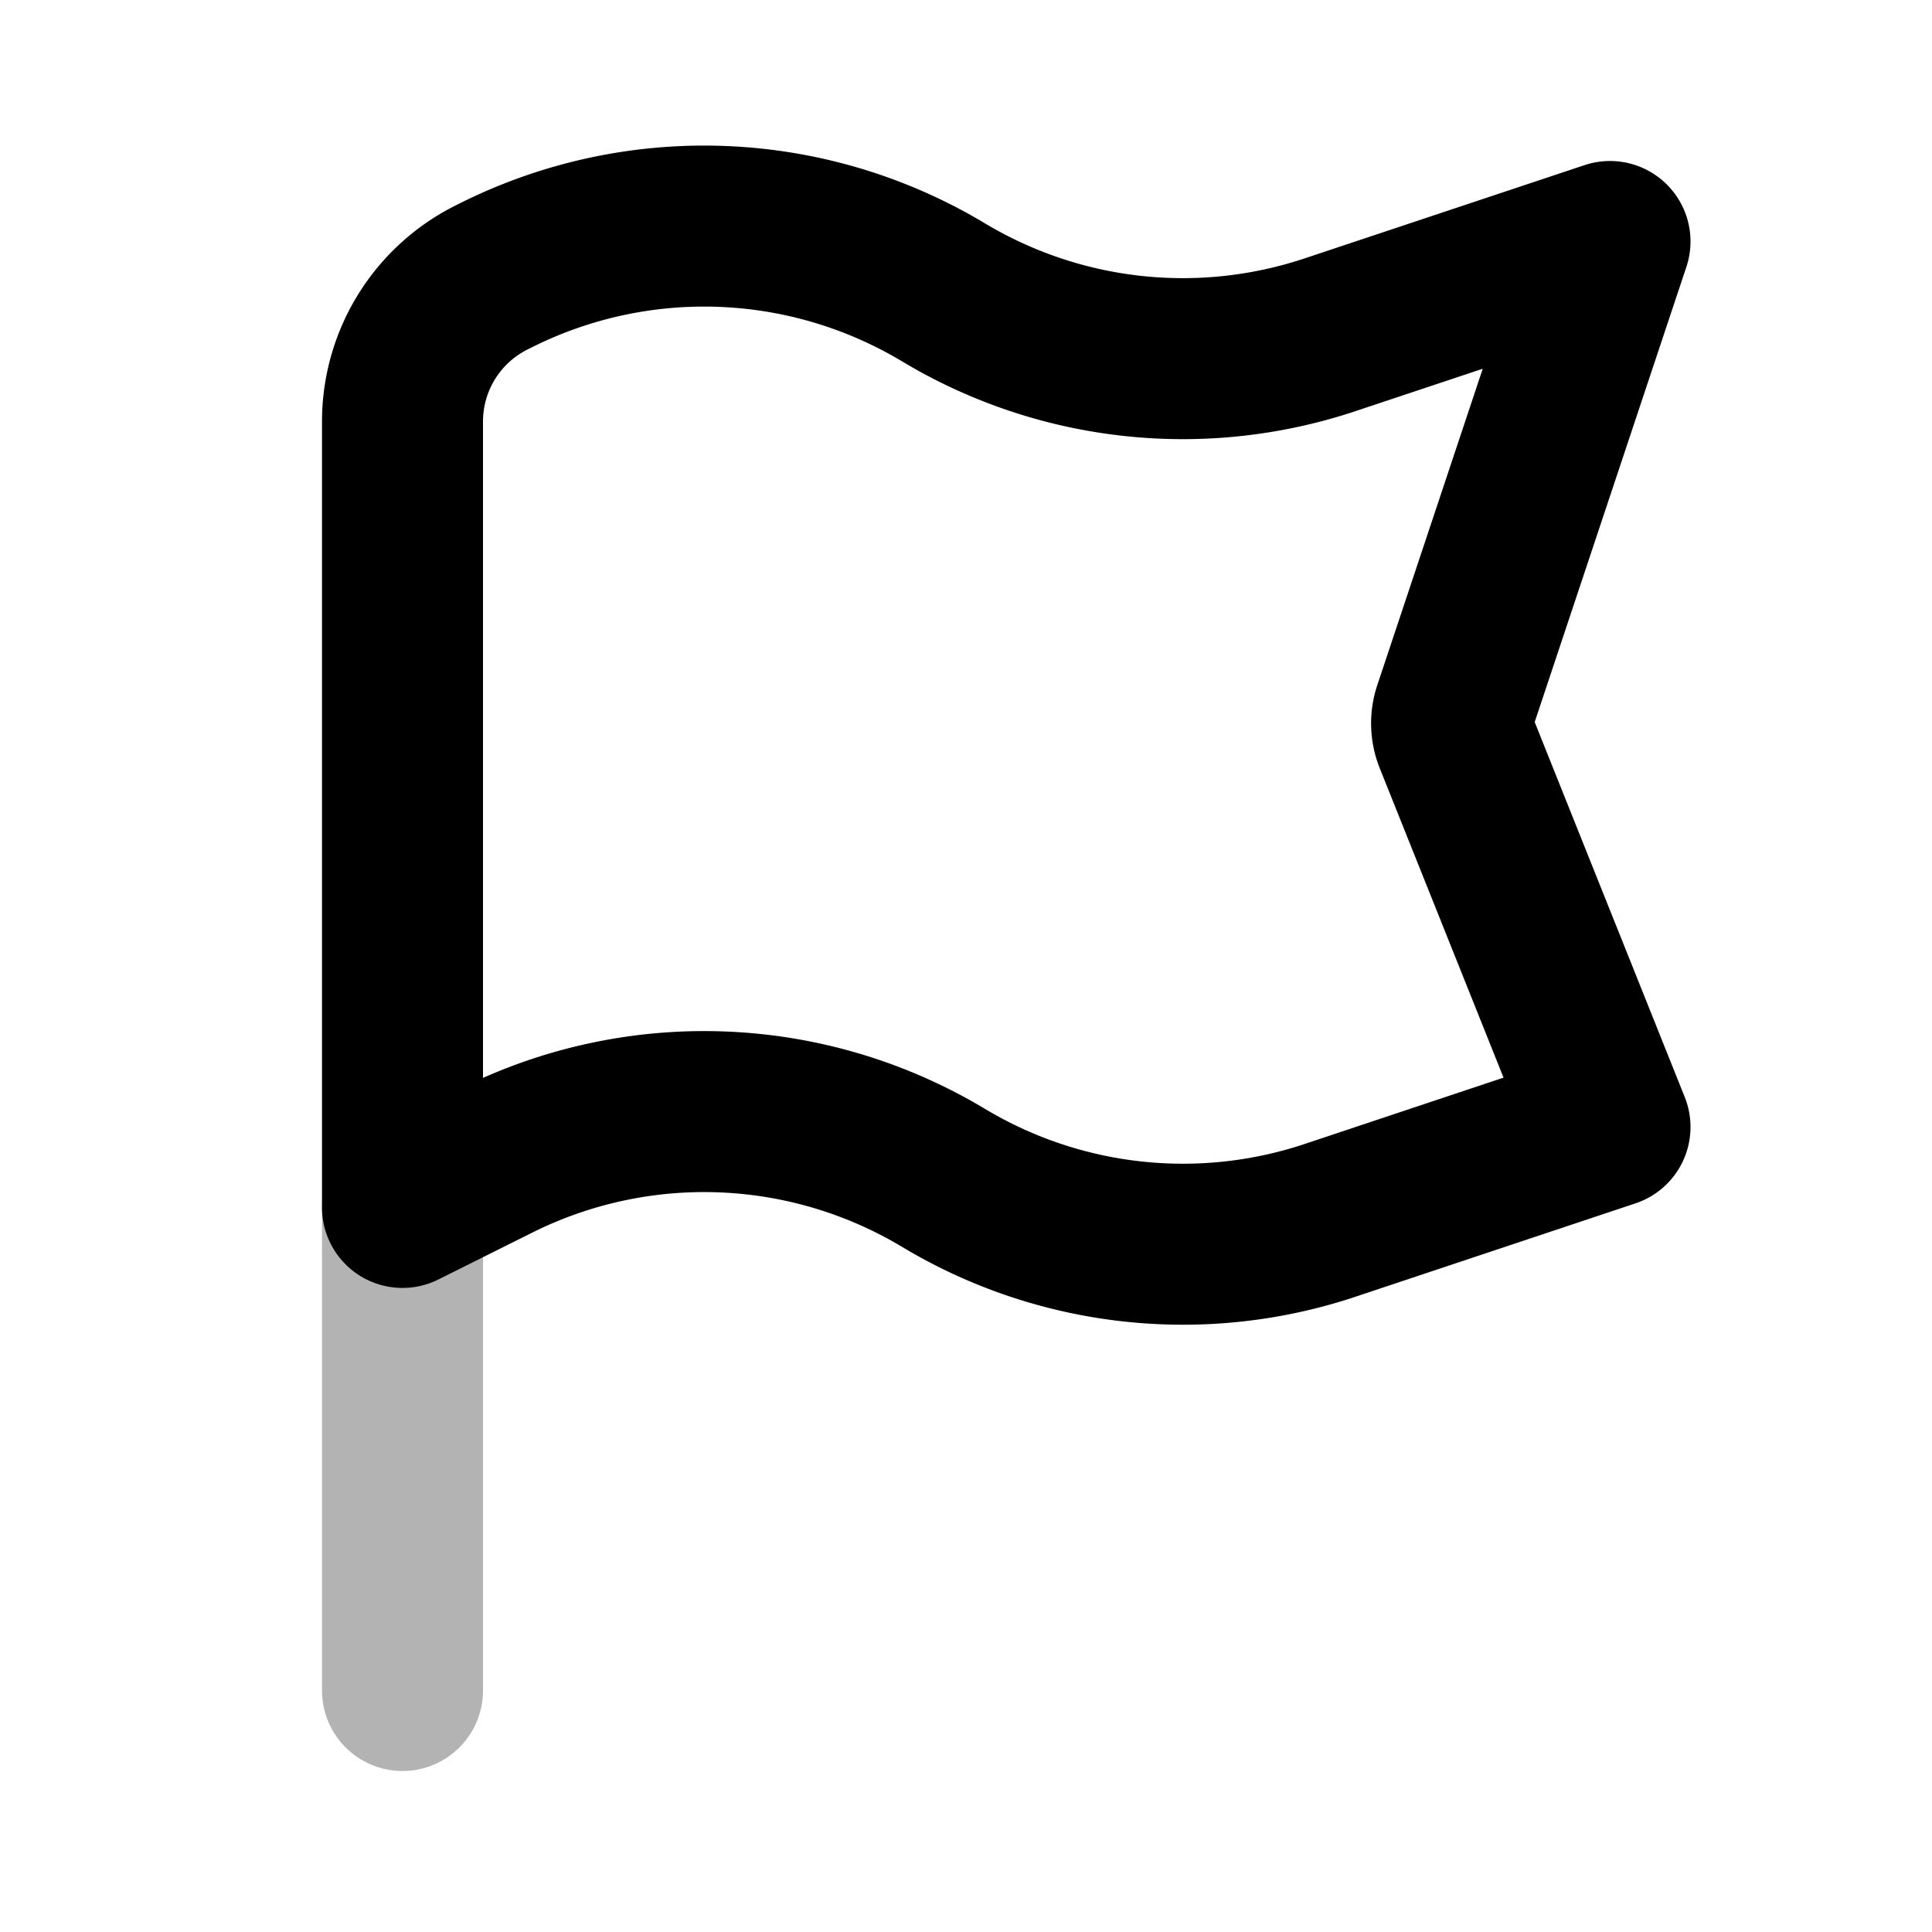 <svg xmlns="http://www.w3.org/2000/svg" width="24" height="24" fill="none">
    <path stroke="currentColor" stroke-linecap="round" stroke-width="2" d="M5 15v6" opacity=".3"/>
    <path stroke="currentColor" stroke-linejoin="round" stroke-width="2" d="M5 5.236a2 2 0 0 1 1.106-1.789l.056-.028a5.78 5.78 0 0 1 5.559.213 5.78 5.78 0 0 0 4.8.527L20 3l-1.942 5.827a.5.5 0 0 0 .01.344L20 14l-3.478 1.16a5.78 5.78 0 0 1-4.801-.528 5.78 5.78 0 0 0-5.559-.213L5 14.999z"/>
</svg>